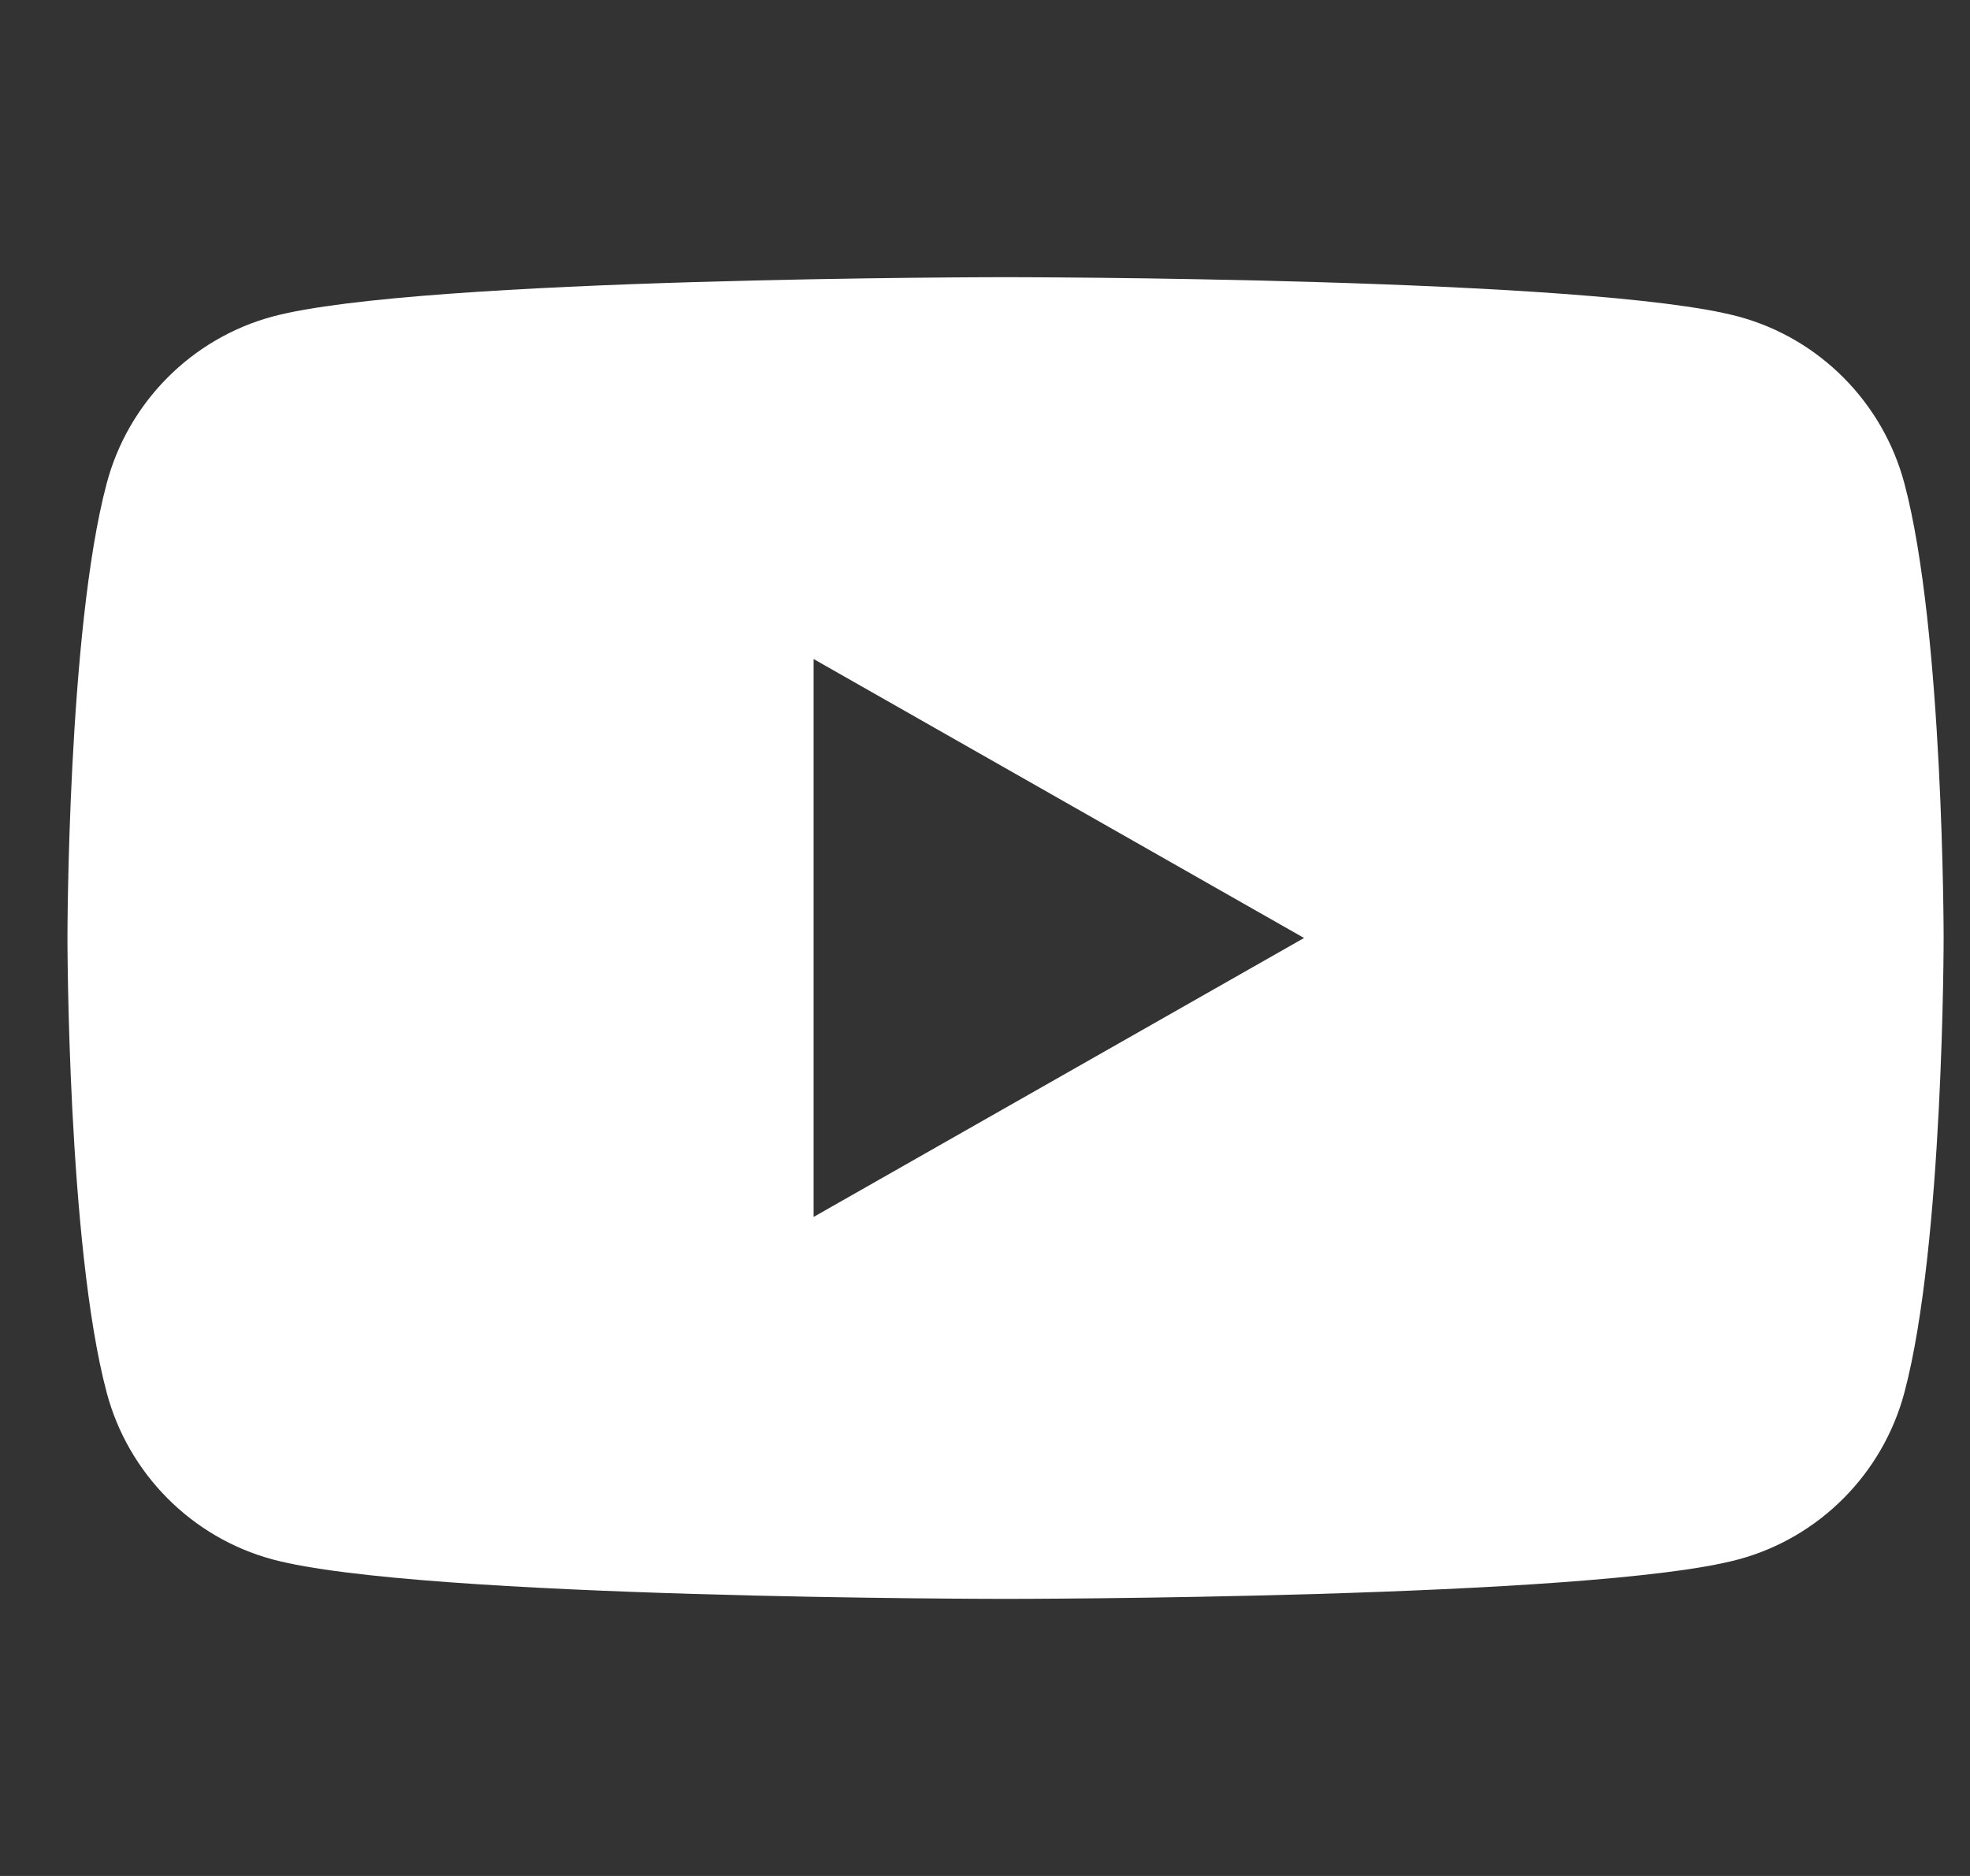 <svg width="21" height="20" viewBox="0 0 21 20" fill="none" xmlns="http://www.w3.org/2000/svg">
<rect x="0" y="0" width="21" height="20" fill="#333333" stroke="none"/>
<g clip-path="url(#clip0_3249_76198)">
<path d="M20.301 5.155C20.071 4.289 19.393 3.607 18.532 3.375C16.973 2.955 10.719 2.955 10.719 2.955C10.719 2.955 4.464 2.955 2.905 3.375C2.045 3.607 1.366 4.289 1.137 5.155C0.719 6.725 0.719 10 0.719 10C0.719 10 0.719 13.275 1.137 14.845C1.366 15.711 2.045 16.393 2.905 16.625C4.465 17.046 10.719 17.046 10.719 17.046C10.719 17.046 16.973 17.046 18.532 16.625C19.393 16.393 20.071 15.711 20.301 14.845C20.719 13.276 20.719 10 20.719 10C20.719 10 20.719 6.725 20.301 5.155ZM8.673 12.974V7.026L13.901 10L8.673 12.974Z" fill="white"/>
</g>
<defs>
<clipPath id="clip0_3249_76198">
<rect width="20" height="20" fill="white" transform="translate(0.719)"/>
</clipPath>
</defs>
</svg>
